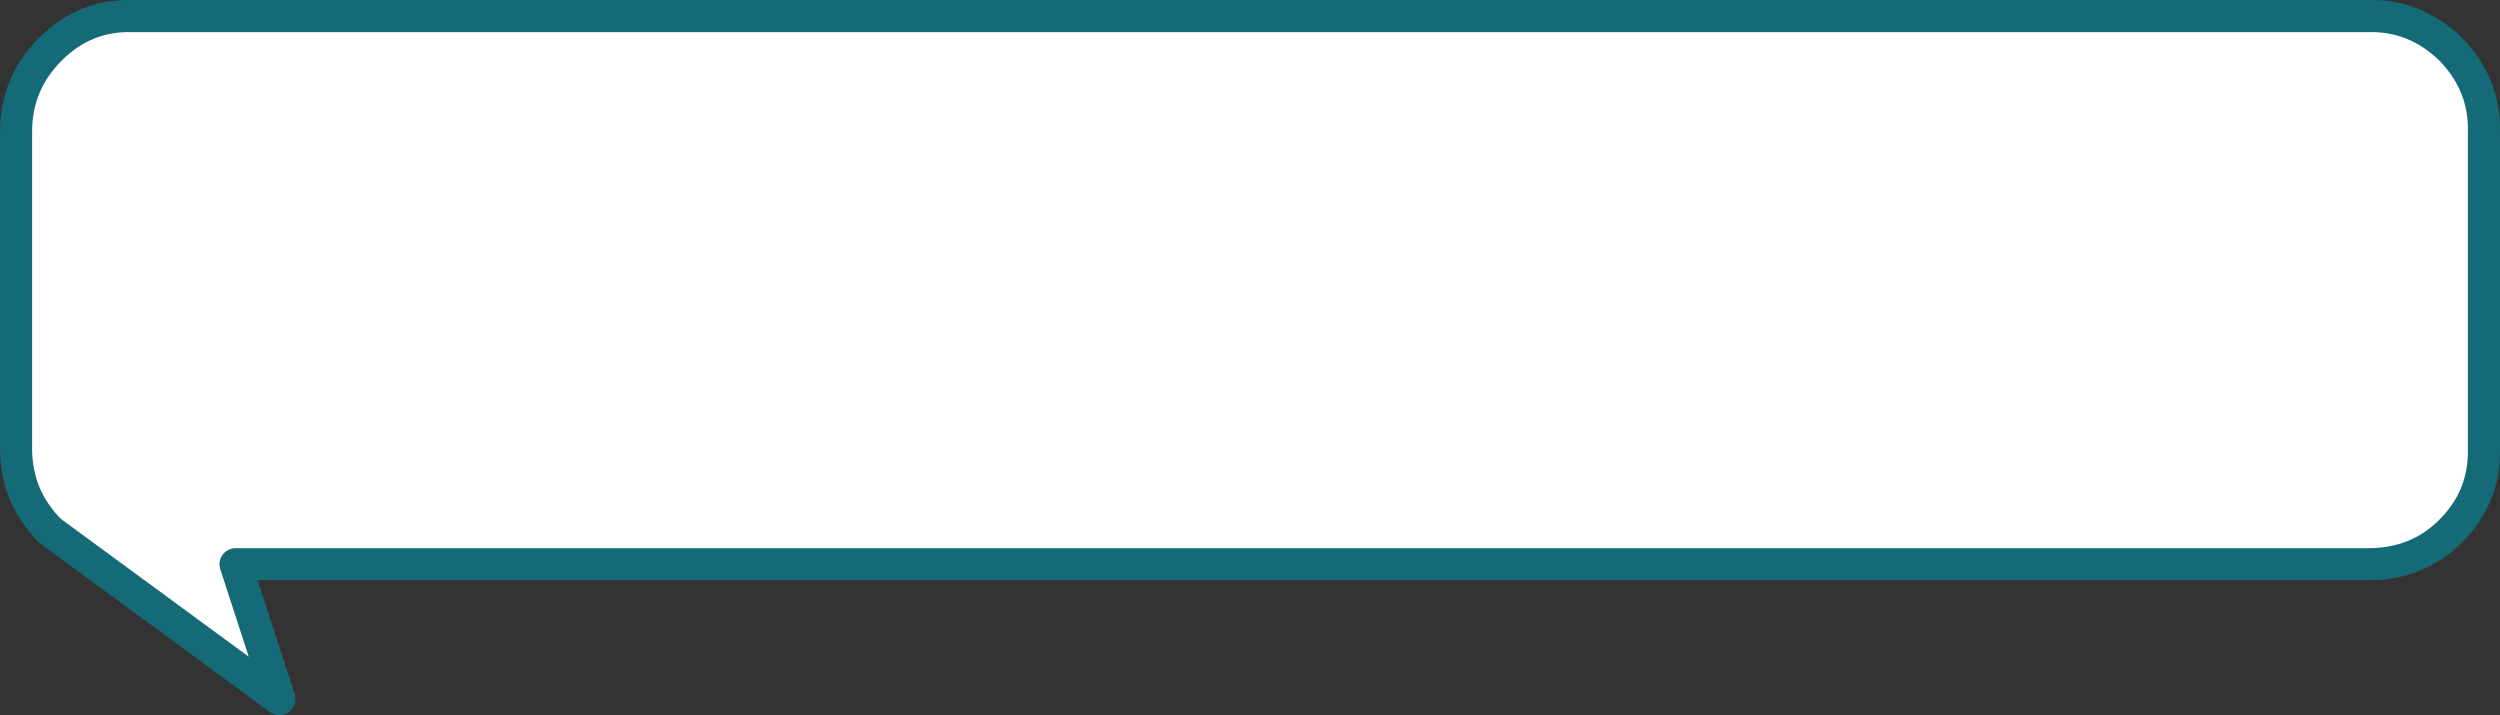 <?xml version="1.0" encoding="UTF-8" standalone="no"?>
<svg xmlns:xlink="http://www.w3.org/1999/xlink" height="33.4px" width="116.75px" xmlns="http://www.w3.org/2000/svg">
  <rect width="100%" height="100%" fill="#333333" stroke="none"/>
  <g transform="matrix(1, 0, 0, 1, 58.4, 16.7)">
    <path d="M-52.25 -15.95 Q-54.45 -16.0 -56.05 -14.4 -57.65 -12.8 -57.65 -10.55 L-57.65 4.25 Q-57.65 6.5 -56.05 8.1 L-45.35 15.95 -47.4 9.65 52.2 9.65 Q54.5 9.65 56.05 8.1 57.65 6.5 57.6 4.25 L57.6 -10.55 Q57.65 -12.75 56.05 -14.4 54.4 -16.0 52.2 -15.95 L-52.25 -15.95" fill="#ffffff" fill-rule="evenodd" stroke="none"/>
    <path d="M-52.25 -15.95 L52.2 -15.95 Q54.4 -16.0 56.05 -14.4 57.65 -12.75 57.6 -10.55 L57.6 4.25 Q57.65 6.5 56.05 8.1 54.5 9.65 52.2 9.65 L-47.4 9.65 -45.35 15.95 -56.05 8.1 Q-57.65 6.5 -57.65 4.25 L-57.65 -10.55 Q-57.65 -12.8 -56.05 -14.4 -54.45 -16.0 -52.25 -15.95" fill="none" stroke="#146a76" stroke-linecap="round" stroke-linejoin="round" stroke-width="1.5"/>
  </g>
</svg>
